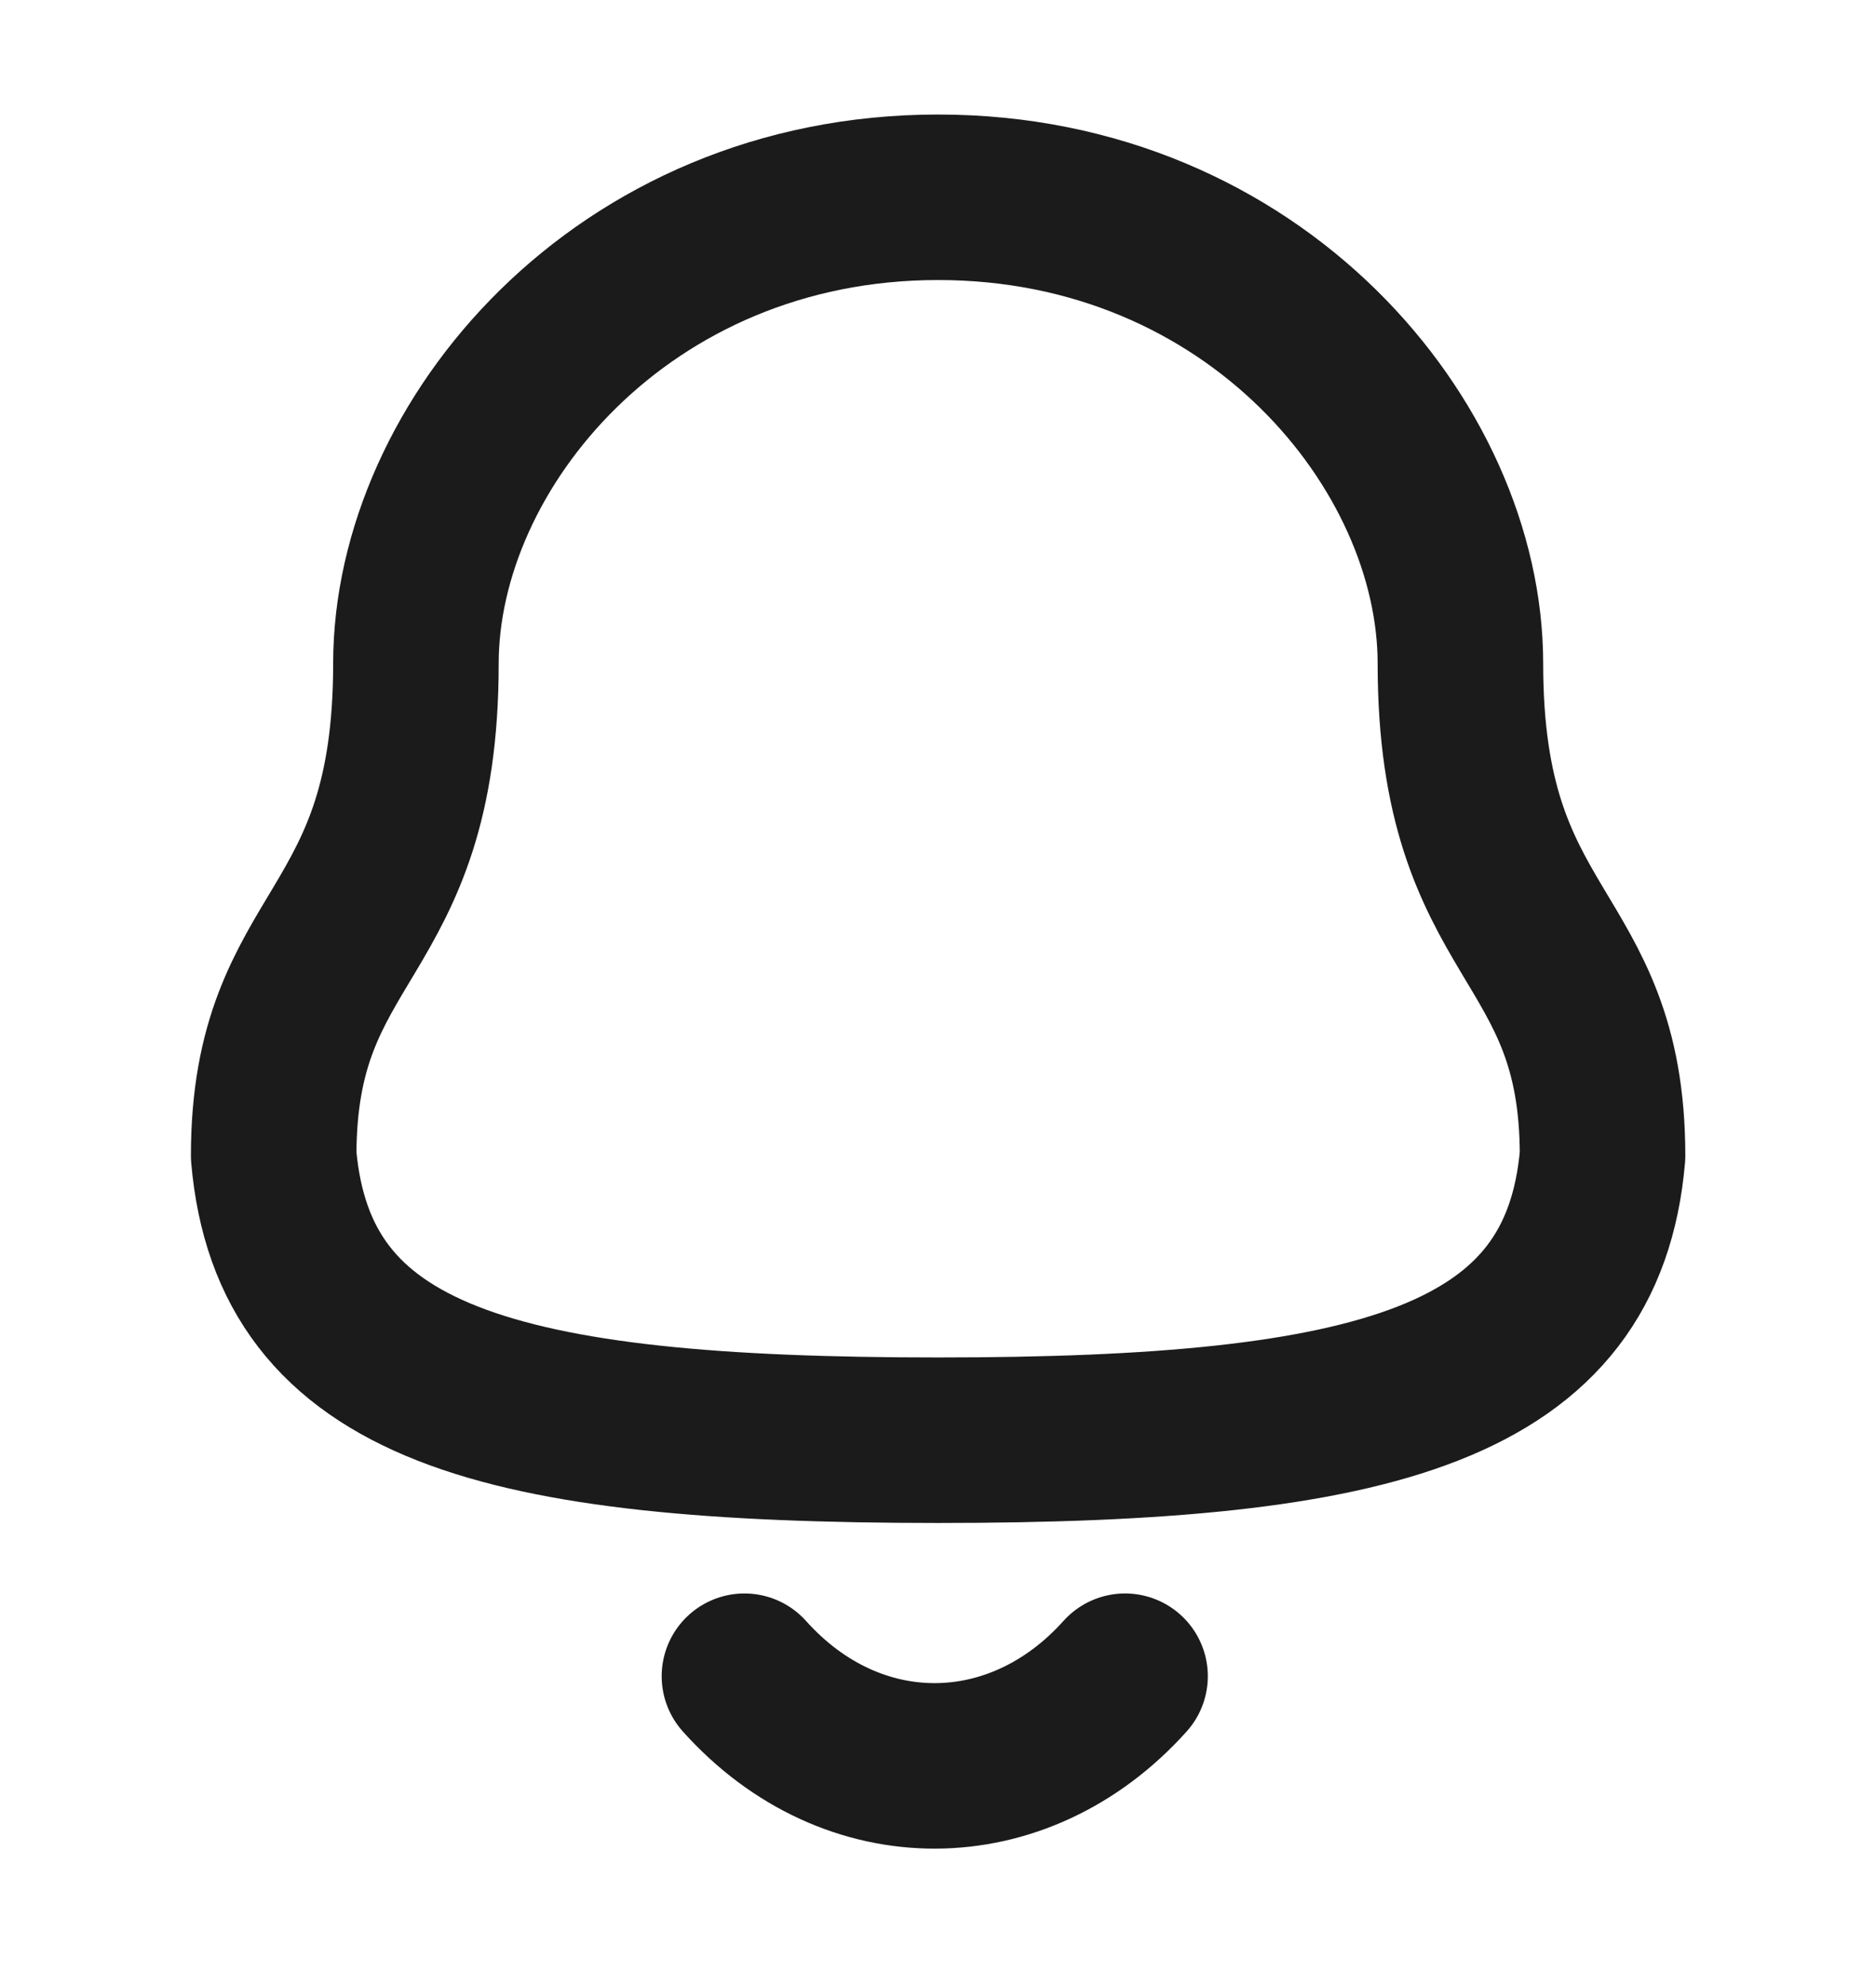 <svg width="17" height="18" viewBox="0 0 17 18" fill="none" xmlns="http://www.w3.org/2000/svg">
<path fill-rule="evenodd" clip-rule="evenodd" d="M8.501 13.053C12.496 13.053 14.344 12.539 14.522 10.475C14.522 8.412 13.234 8.545 13.234 6.014C13.234 4.037 11.367 1.788 8.501 1.788C5.636 1.788 3.769 4.037 3.769 6.014C3.769 8.545 2.48 8.412 2.48 10.475C2.66 12.547 4.508 13.053 8.501 13.053Z" stroke="#1B1B1B" stroke-width="1.5" stroke-linecap="round" stroke-linejoin="round"/>
<path d="M10.195 15.192C9.229 16.269 7.722 16.282 6.746 15.192" stroke="#1B1B1B" stroke-width="1.5" stroke-linecap="round" stroke-linejoin="round"/>
</svg>

